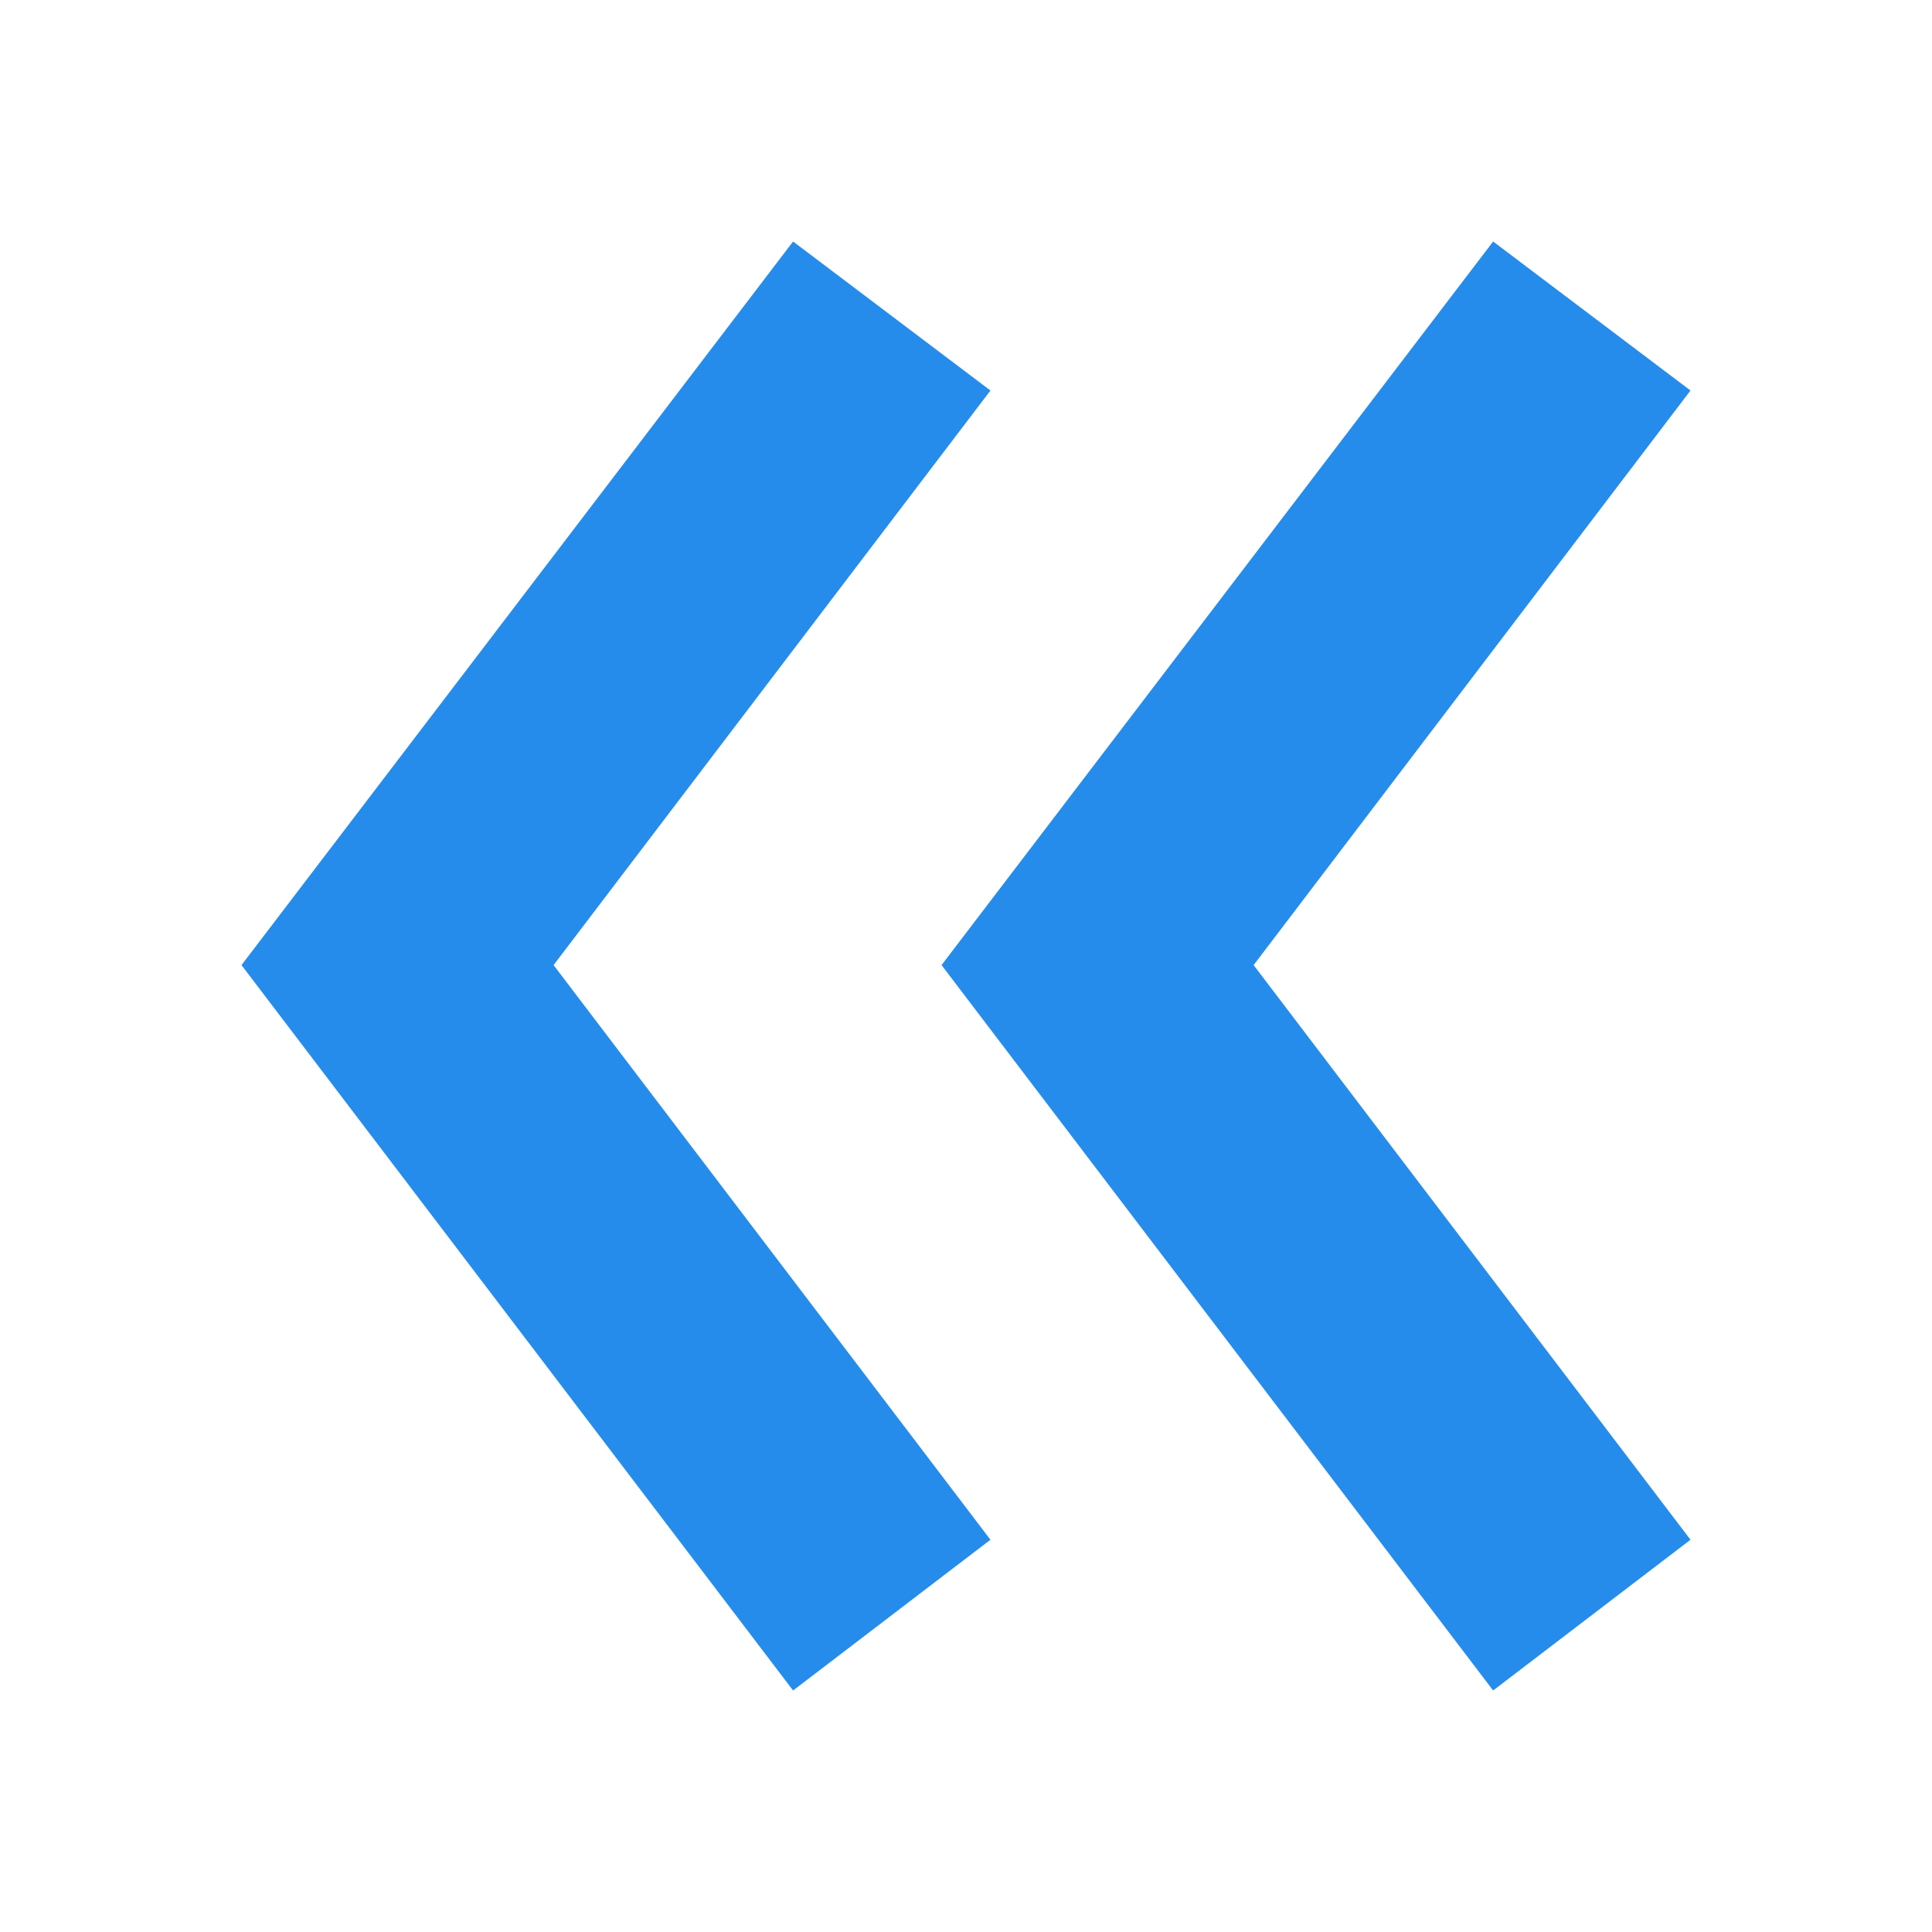 <svg width="32" height="32" viewBox="0 0 32 32" fill="none" xmlns="http://www.w3.org/2000/svg">
<path d="M24.731 28L15.595 15.985L24.731 4L28 6.468L20.764 15.985L28 25.503L24.731 28ZM13.136 28L4 15.985L13.136 4L16.405 6.468L9.169 15.985L16.405 25.503L13.136 28Z" fill="#268CEB"/>
</svg>

